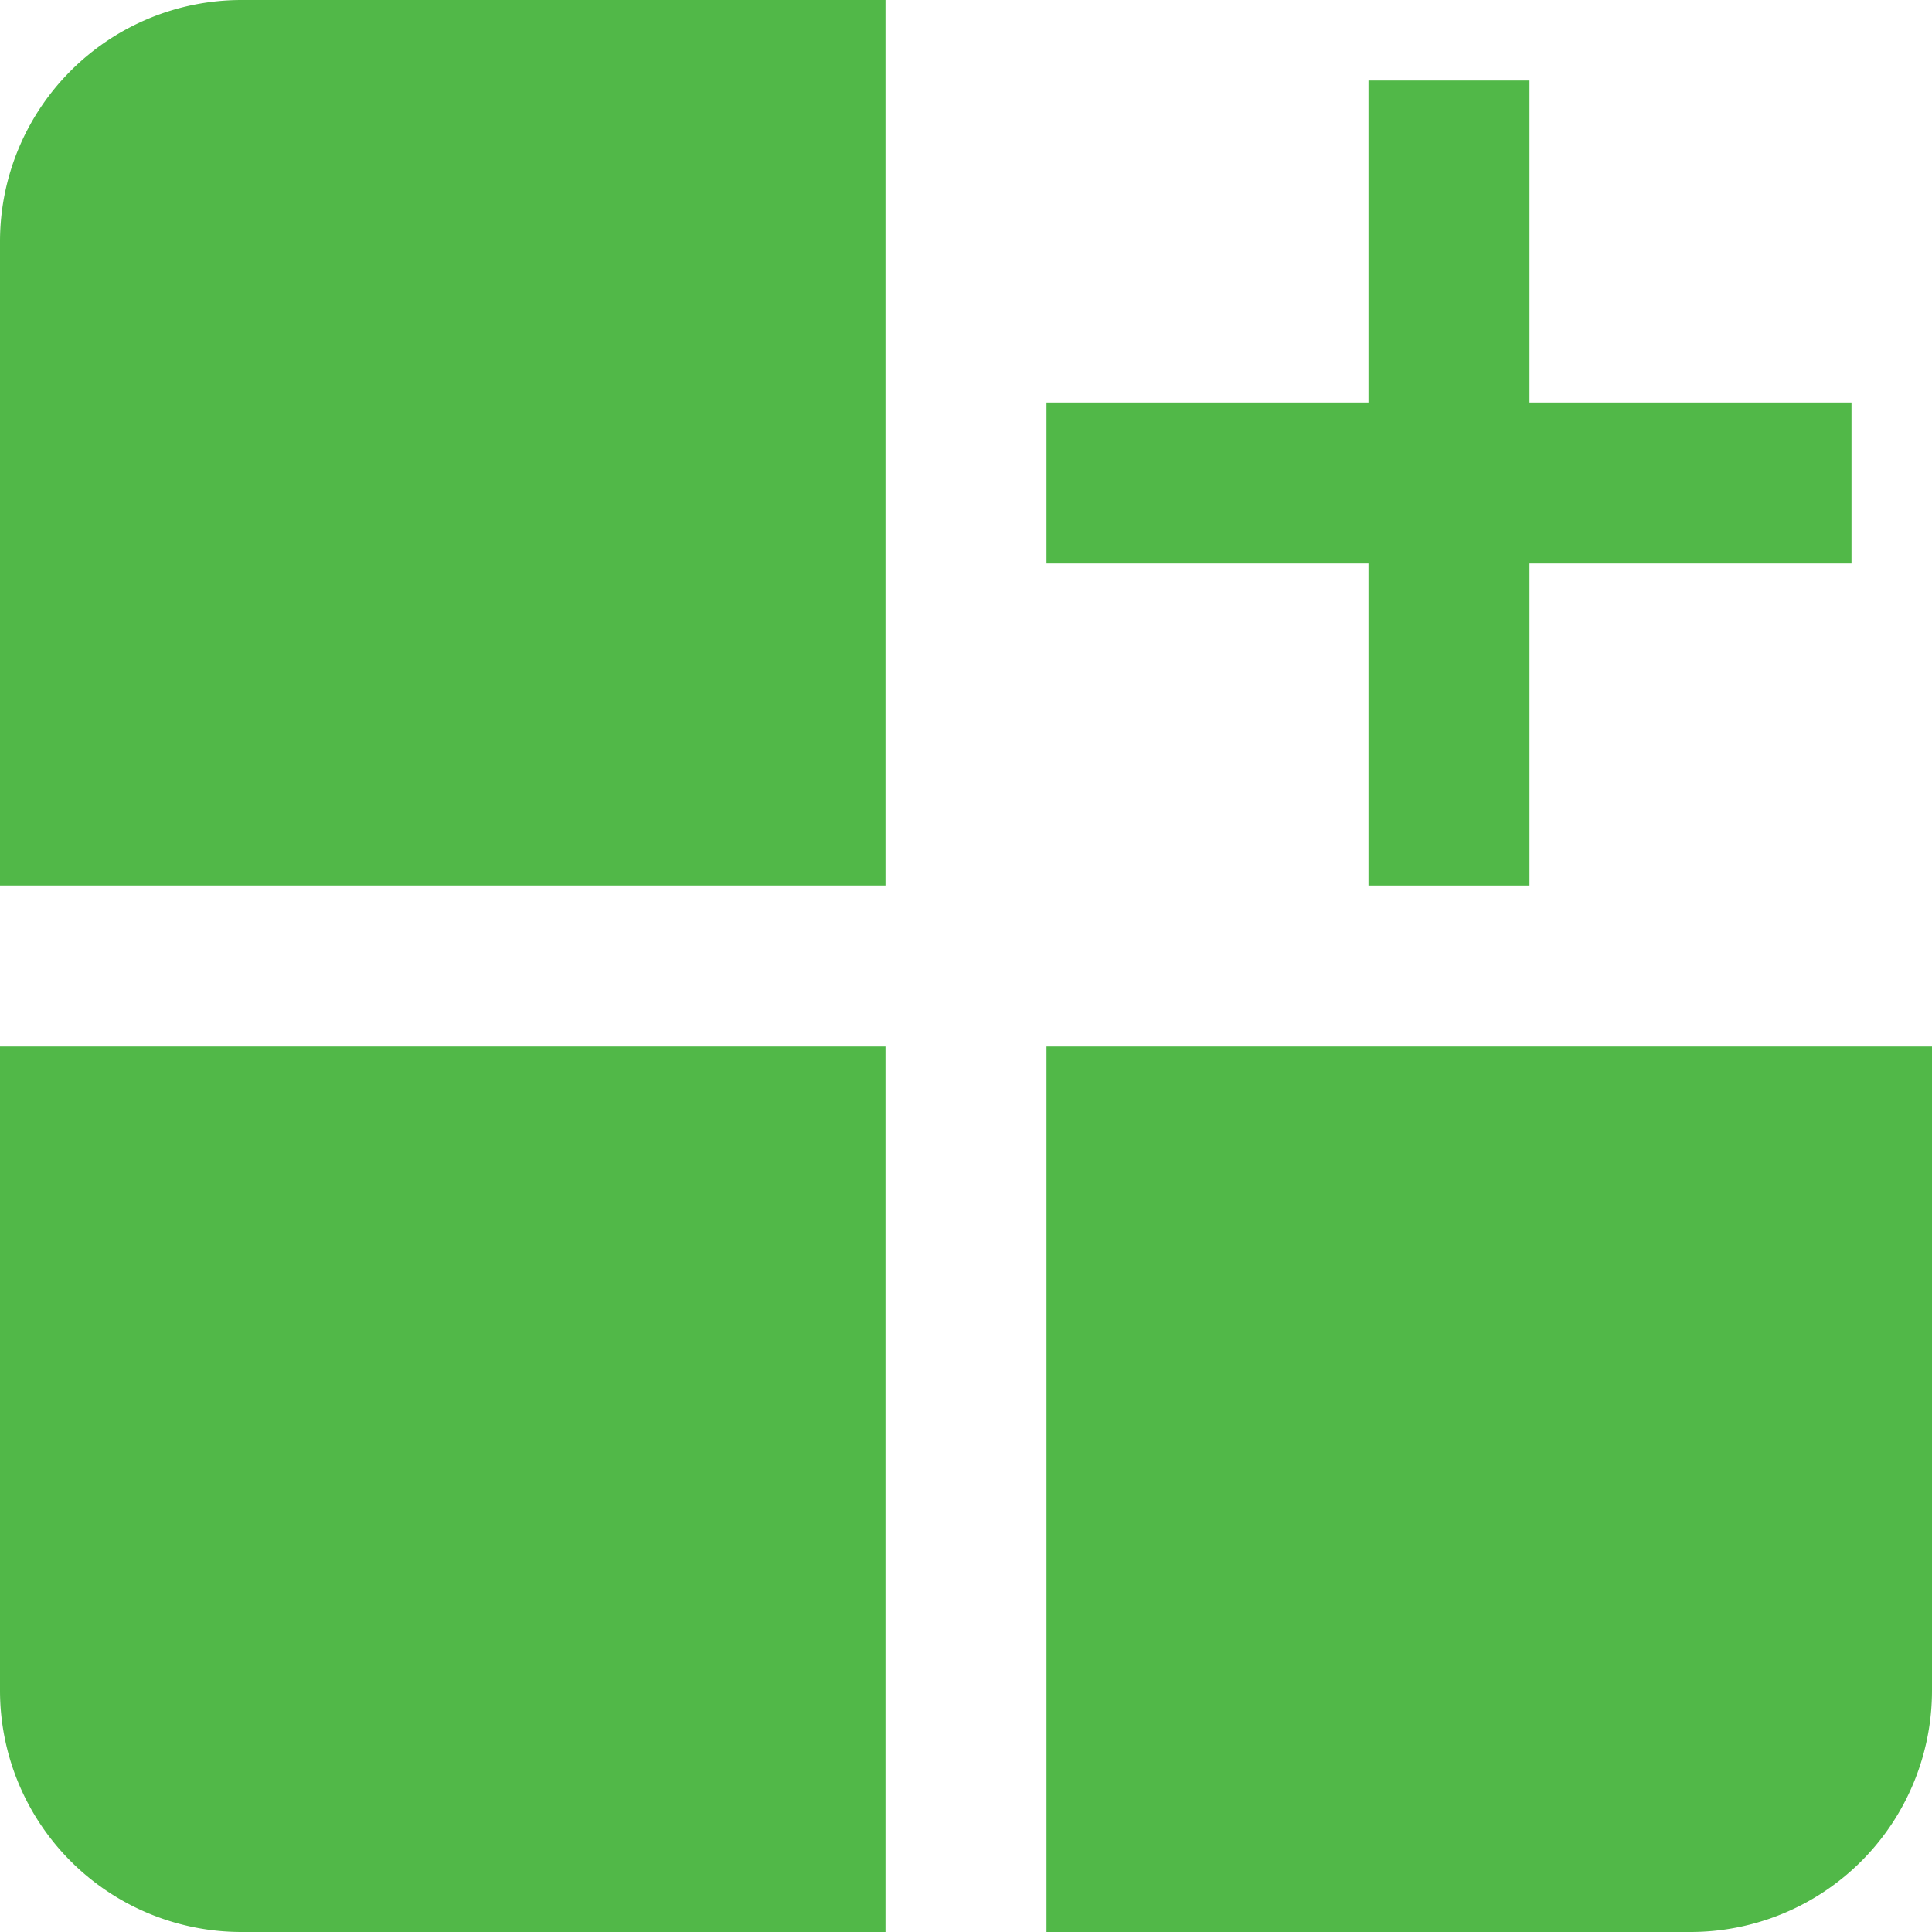 <svg id="Layer_1" data-name="Layer 1" xmlns="http://www.w3.org/2000/svg" viewBox="0 0 24 24"><defs><style>.cls-1{fill:#51B848;}</style></defs><title>74 follow collection</title><path class="cls-1"  d="M0,3v8H11V0H3A3,3,0,0,0,0,3Z"/><path class="cls-1"  d="M0,21a3,3,0,0,0,3,3h8V13H0Z"/><path class="cls-1"  d="M13,13V24h8a3,3,0,0,0,3-3V13Z"/><polygon class="cls-1"  points="17 11 19 11 19 7 23 7 23 5 19 5 19 1 17 1 17 5 13 5 13 7 17 7 17 11"/></svg>